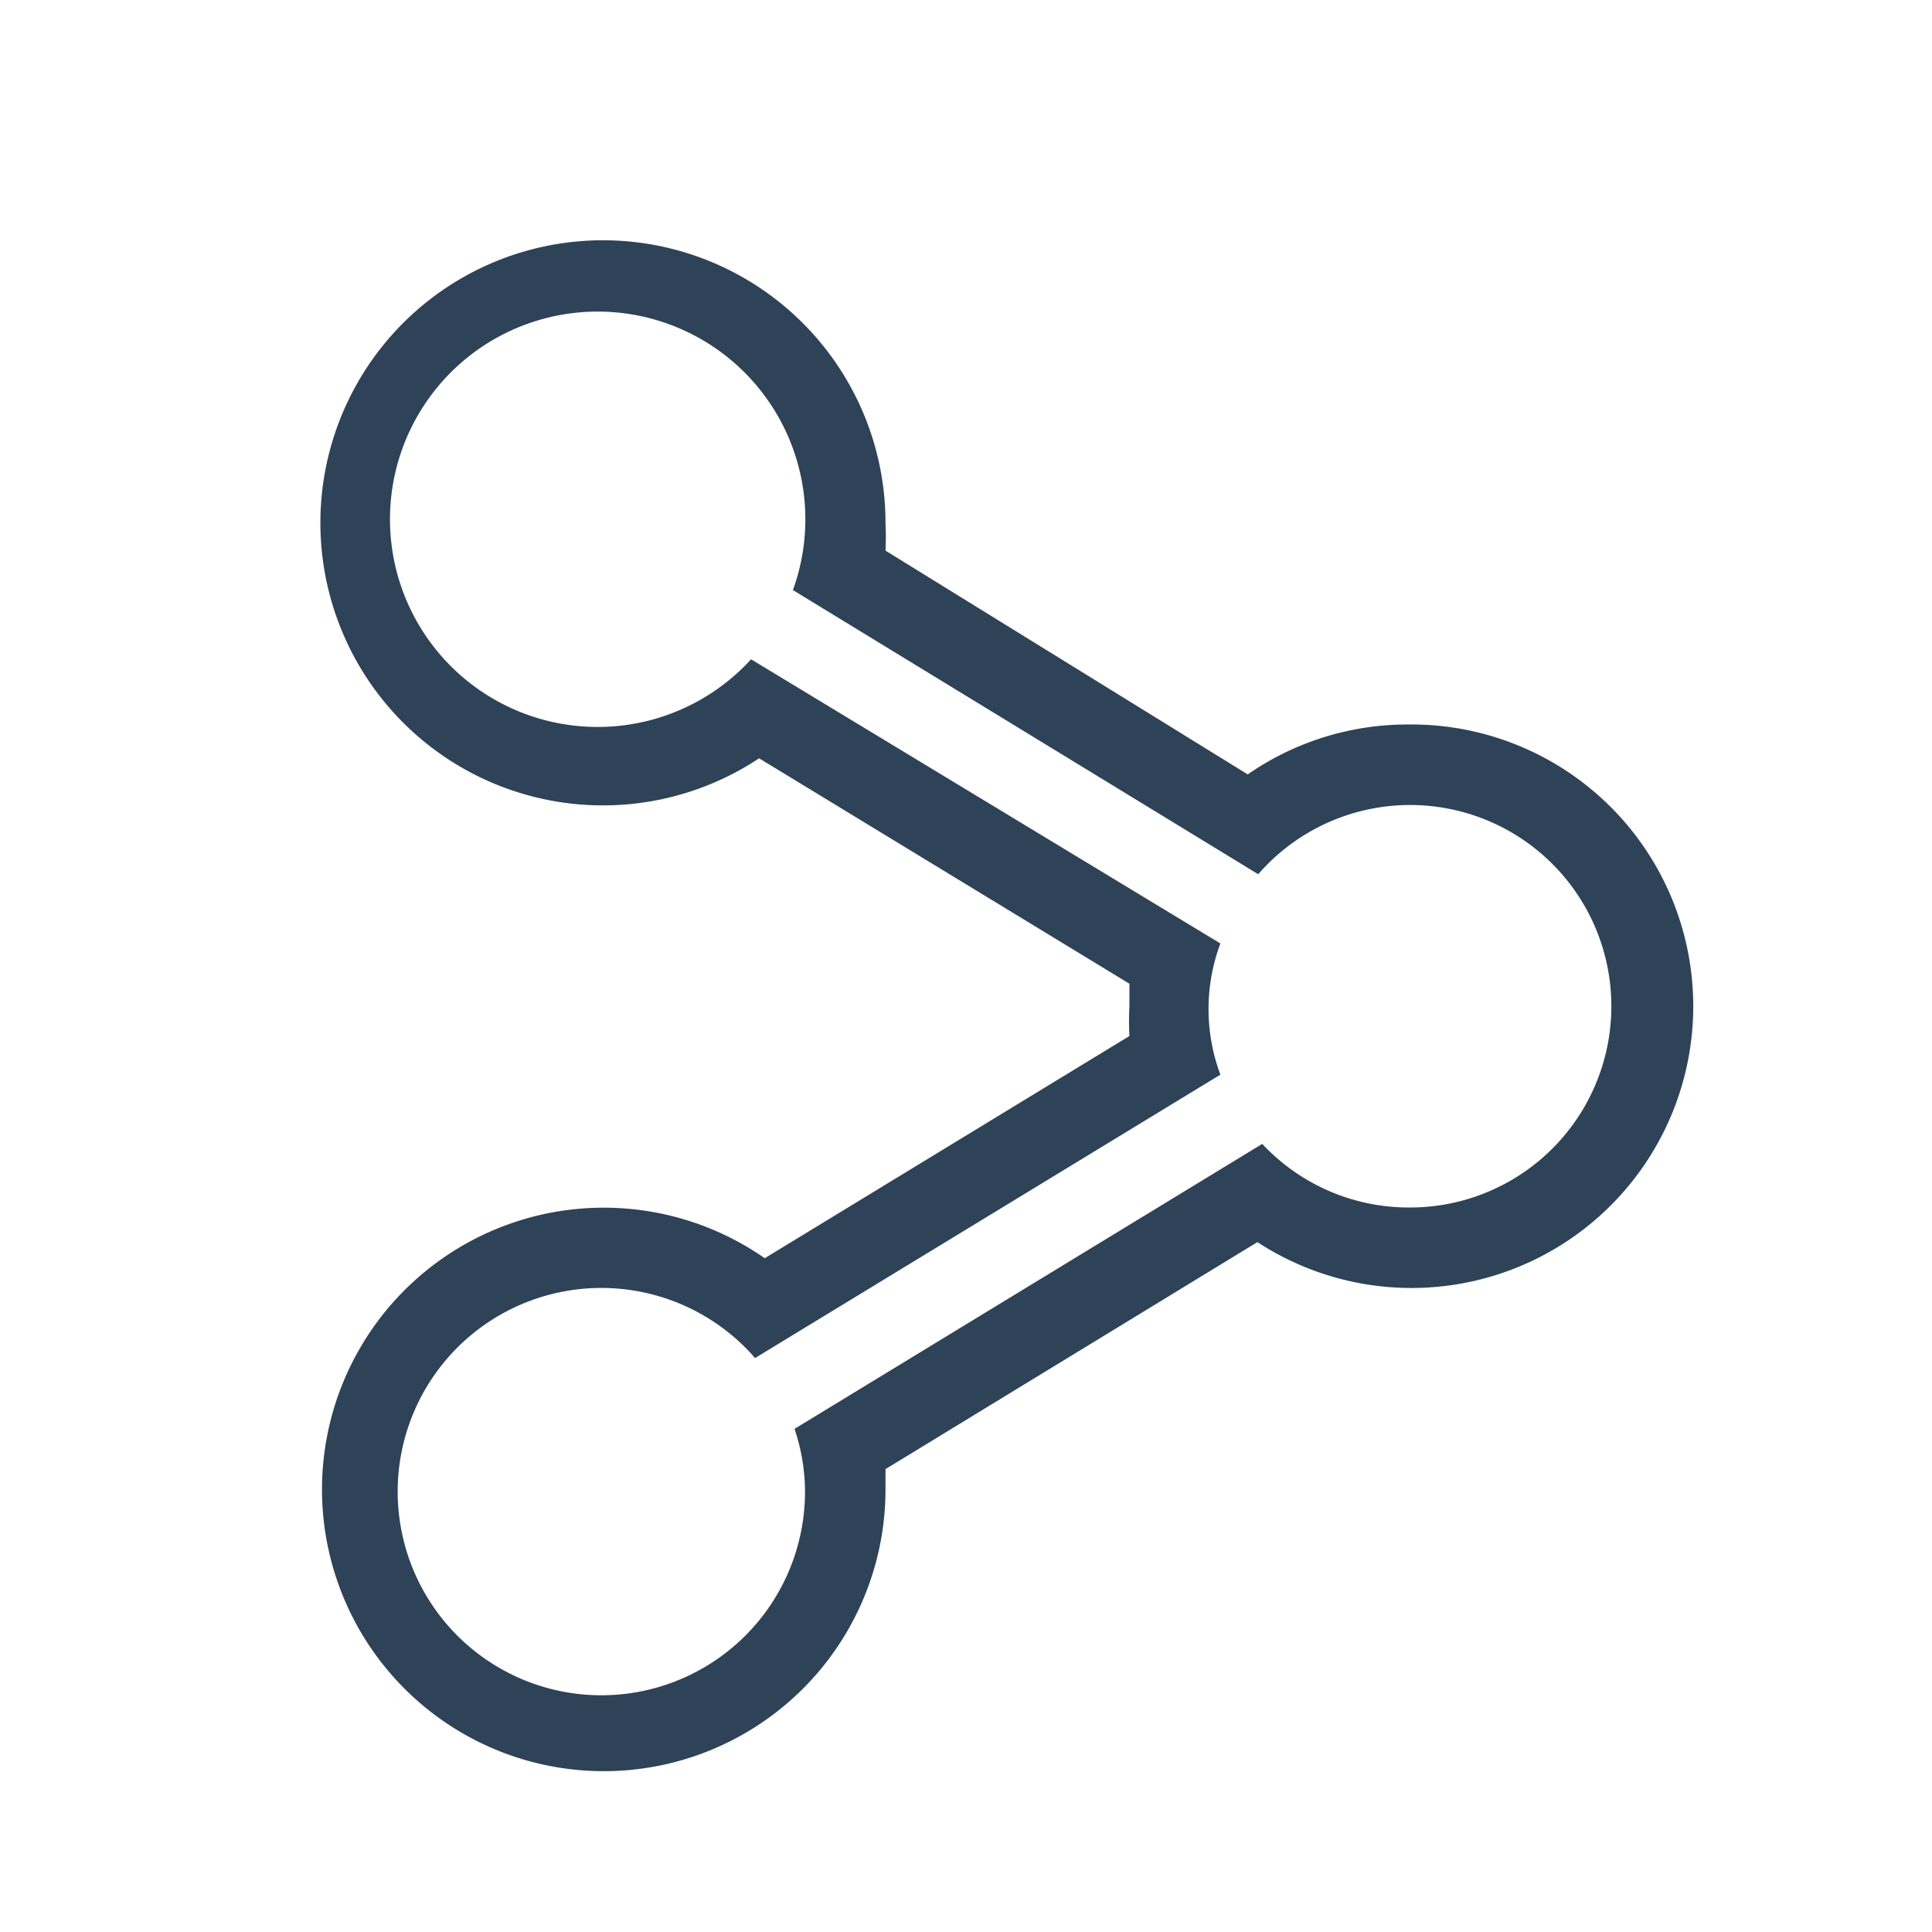 <svg xmlns="http://www.w3.org/2000/svg" width="24" height="24" viewBox="0 0 24 24">
  <title>share-24</title>
  <g id="final">
    <path d="M17.5,9a3.48,3.48,0,0,0-2,.62L11,6.84a3.43,3.43,0,0,0,0-.34A3.51,3.51,0,1,0,9.43,9.42l4.6,2.8c0,.09,0,.18,0,.28a3.45,3.45,0,0,0,0,.37L9.5,15.63A3.5,3.5,0,1,0,11,18.5c0-.09,0-.17,0-.25l4.62-2.82A3.5,3.5,0,1,0,17.5,9Zm0,6a2.49,2.49,0,0,1-1.82-.79L9.87,17.75a2.47,2.47,0,0,1,.13.75,2.53,2.53,0,1,1-.62-1.63l5.78-3.52a2.33,2.33,0,0,1,0-1.63L9.33,8.19a2.58,2.58,0,1,1,.52-.86l5.78,3.53A2.5,2.5,0,1,1,17.5,15Z" fill="#2e4258"/>
  </g>
</svg>
